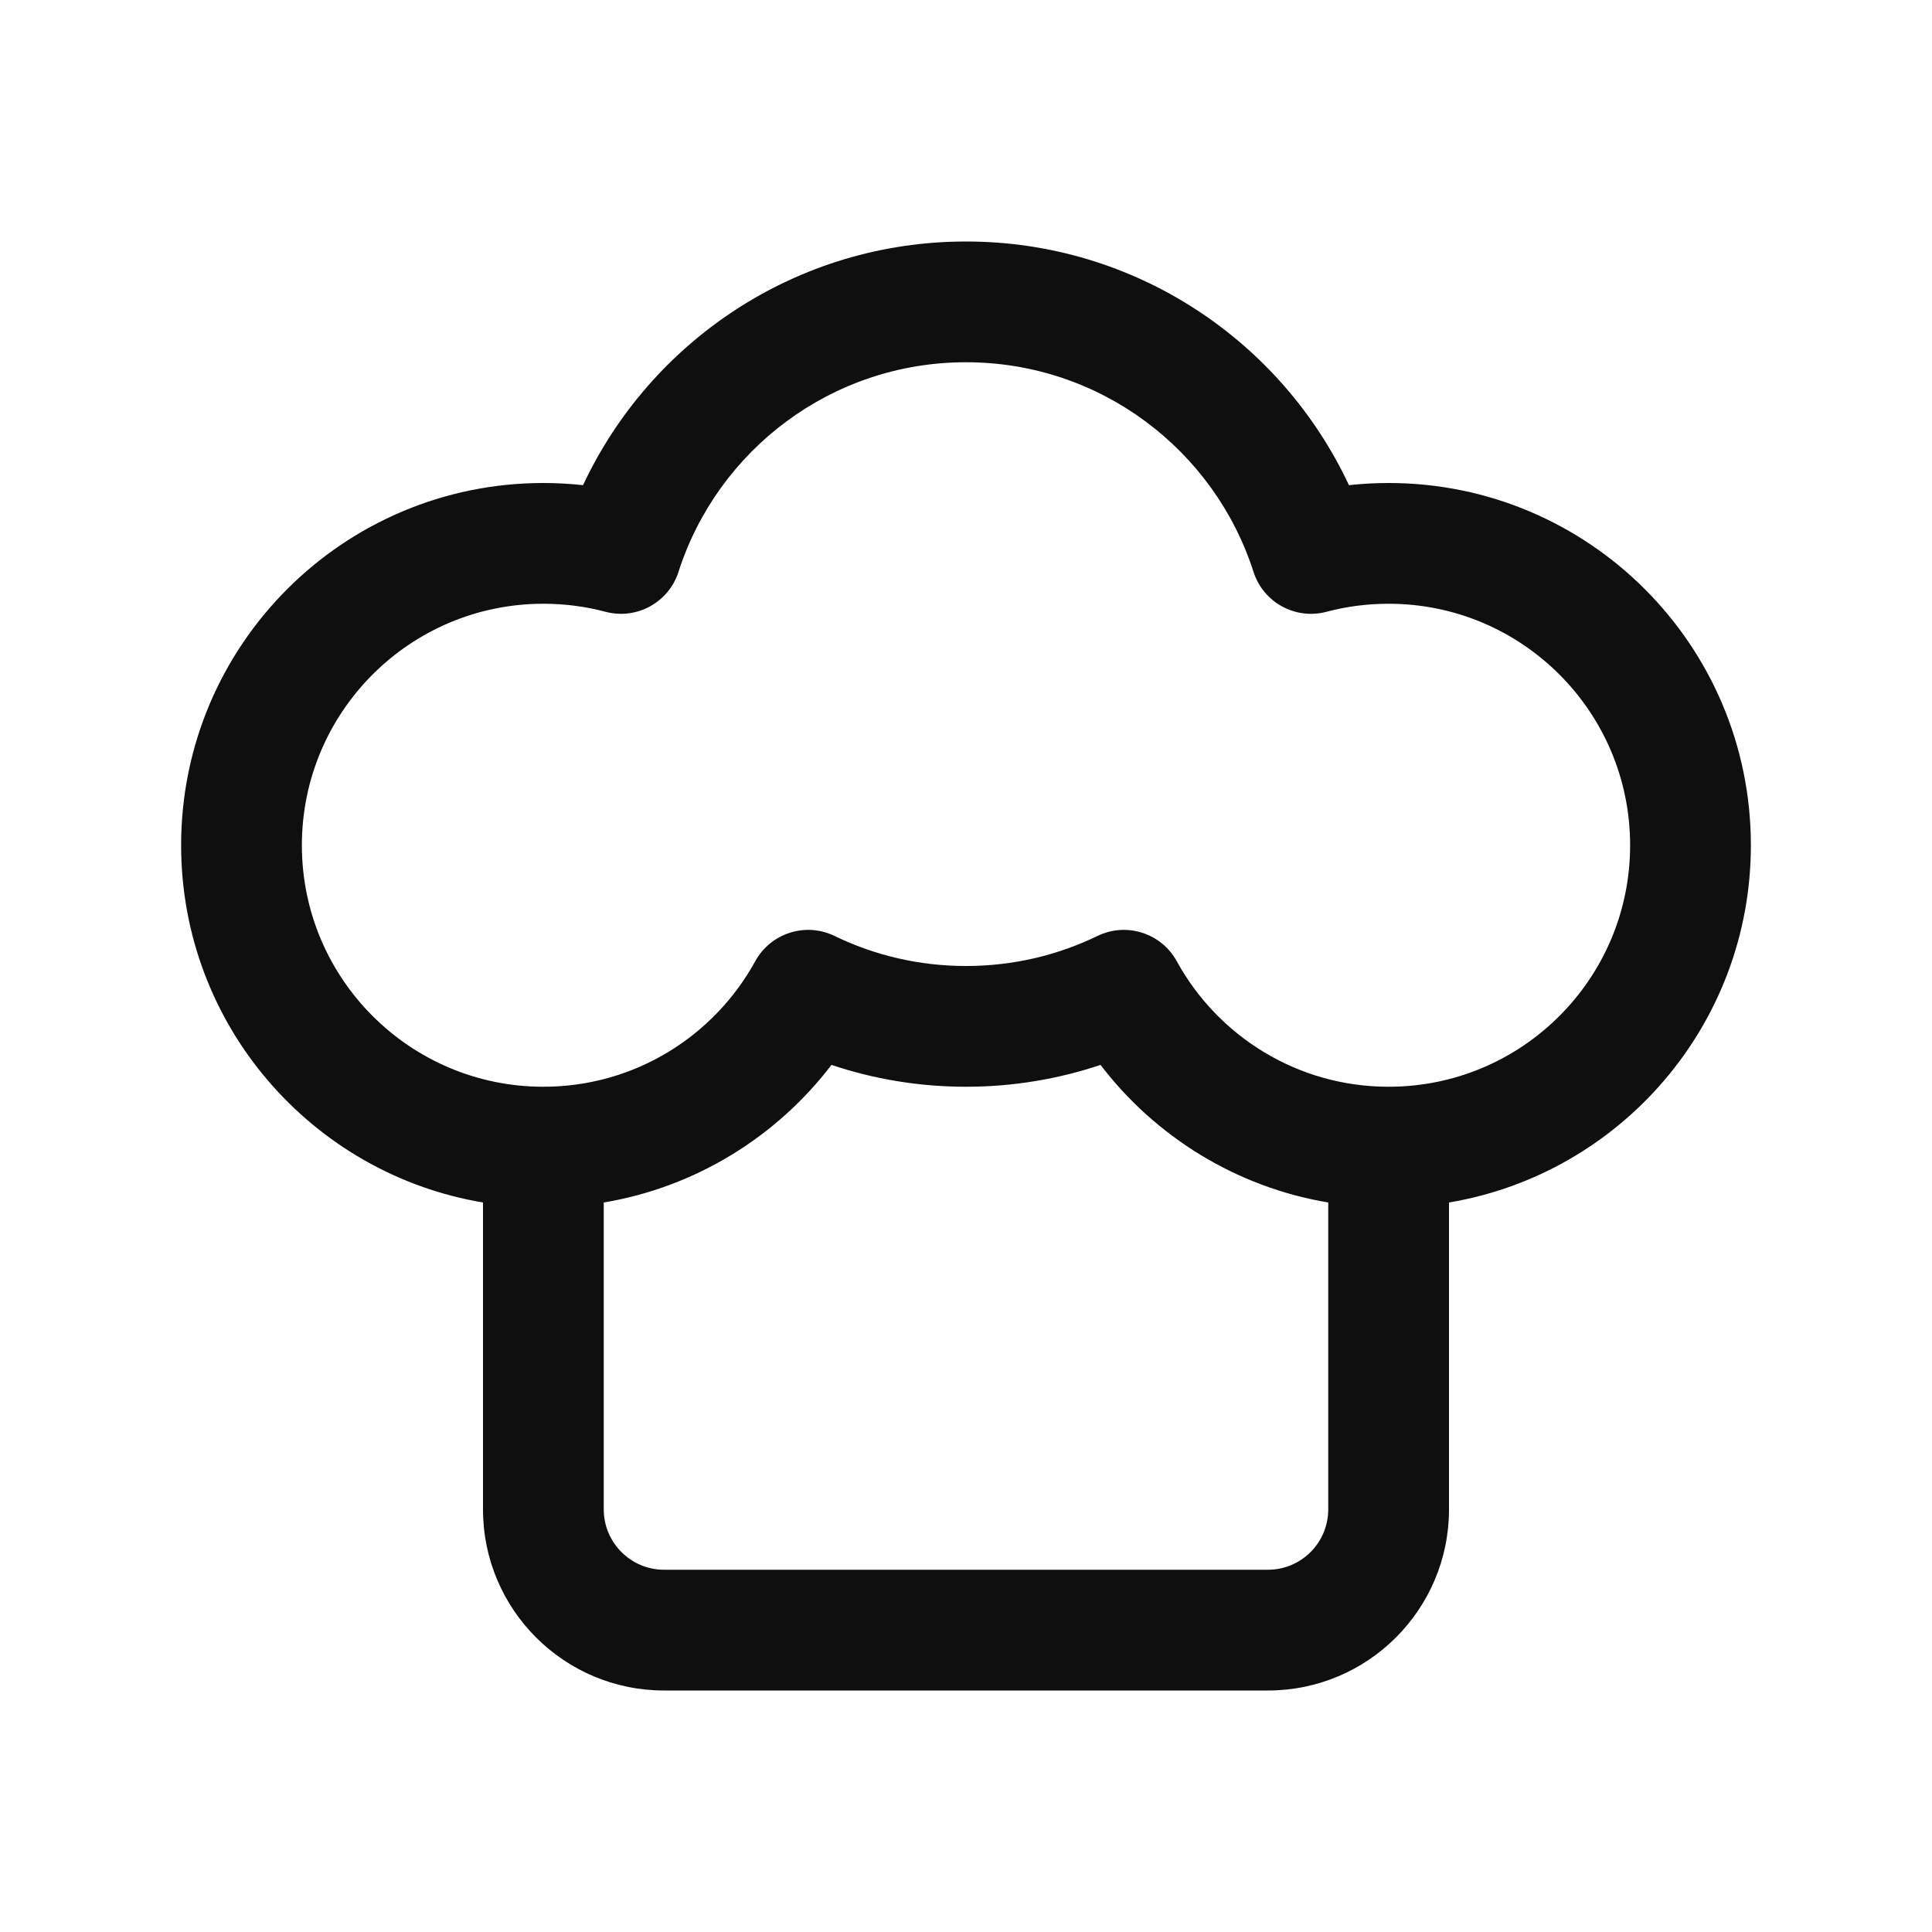 <svg width="32" height="32" viewBox="0 0 32 32" fill="none" xmlns="http://www.w3.org/2000/svg">
<path d="M16 4C13.192 4 10.773 5.652 9.657 8.036C9.441 8.012 9.222 8 9 8C5.686 8 3 10.686 3 14C3 16.973 5.162 19.441 8 19.917V25C8 26.657 9.343 28 11 28H21C22.657 28 24 26.657 24 25V19.917C26.838 19.441 29 16.973 29 14C29 10.686 26.314 8 23 8C22.778 8 22.559 8.012 22.343 8.036C21.227 5.652 18.808 4 16 4ZM11.238 9.472C11.883 7.457 13.773 6 16 6C18.227 6 20.116 7.457 20.762 9.472C20.925 9.979 21.456 10.27 21.971 10.133C22.298 10.046 22.643 10 23 10C25.209 10 27 11.791 27 14C27 16.209 25.209 18 23 18C21.489 18 20.172 17.162 19.491 15.921C19.234 15.454 18.657 15.27 18.178 15.502C17.521 15.821 16.783 16 16 16C15.217 16 14.479 15.821 13.822 15.502C13.343 15.27 12.766 15.454 12.509 15.921C11.828 17.162 10.511 18 9 18C6.791 18 5 16.209 5 14C5 11.791 6.791 10 9 10C9.357 10 9.702 10.046 10.029 10.133C10.544 10.27 11.075 9.979 11.238 9.472ZM22 19.917V25C22 25.552 21.552 26 21 26H11C10.448 26 10 25.552 10 25V19.917C11.533 19.66 12.868 18.821 13.772 17.638C14.473 17.873 15.222 18 16 18C16.778 18 17.527 17.873 18.228 17.638C19.132 18.821 20.467 19.66 22 19.917Z" fill="#0F0F0F"/>
</svg>
